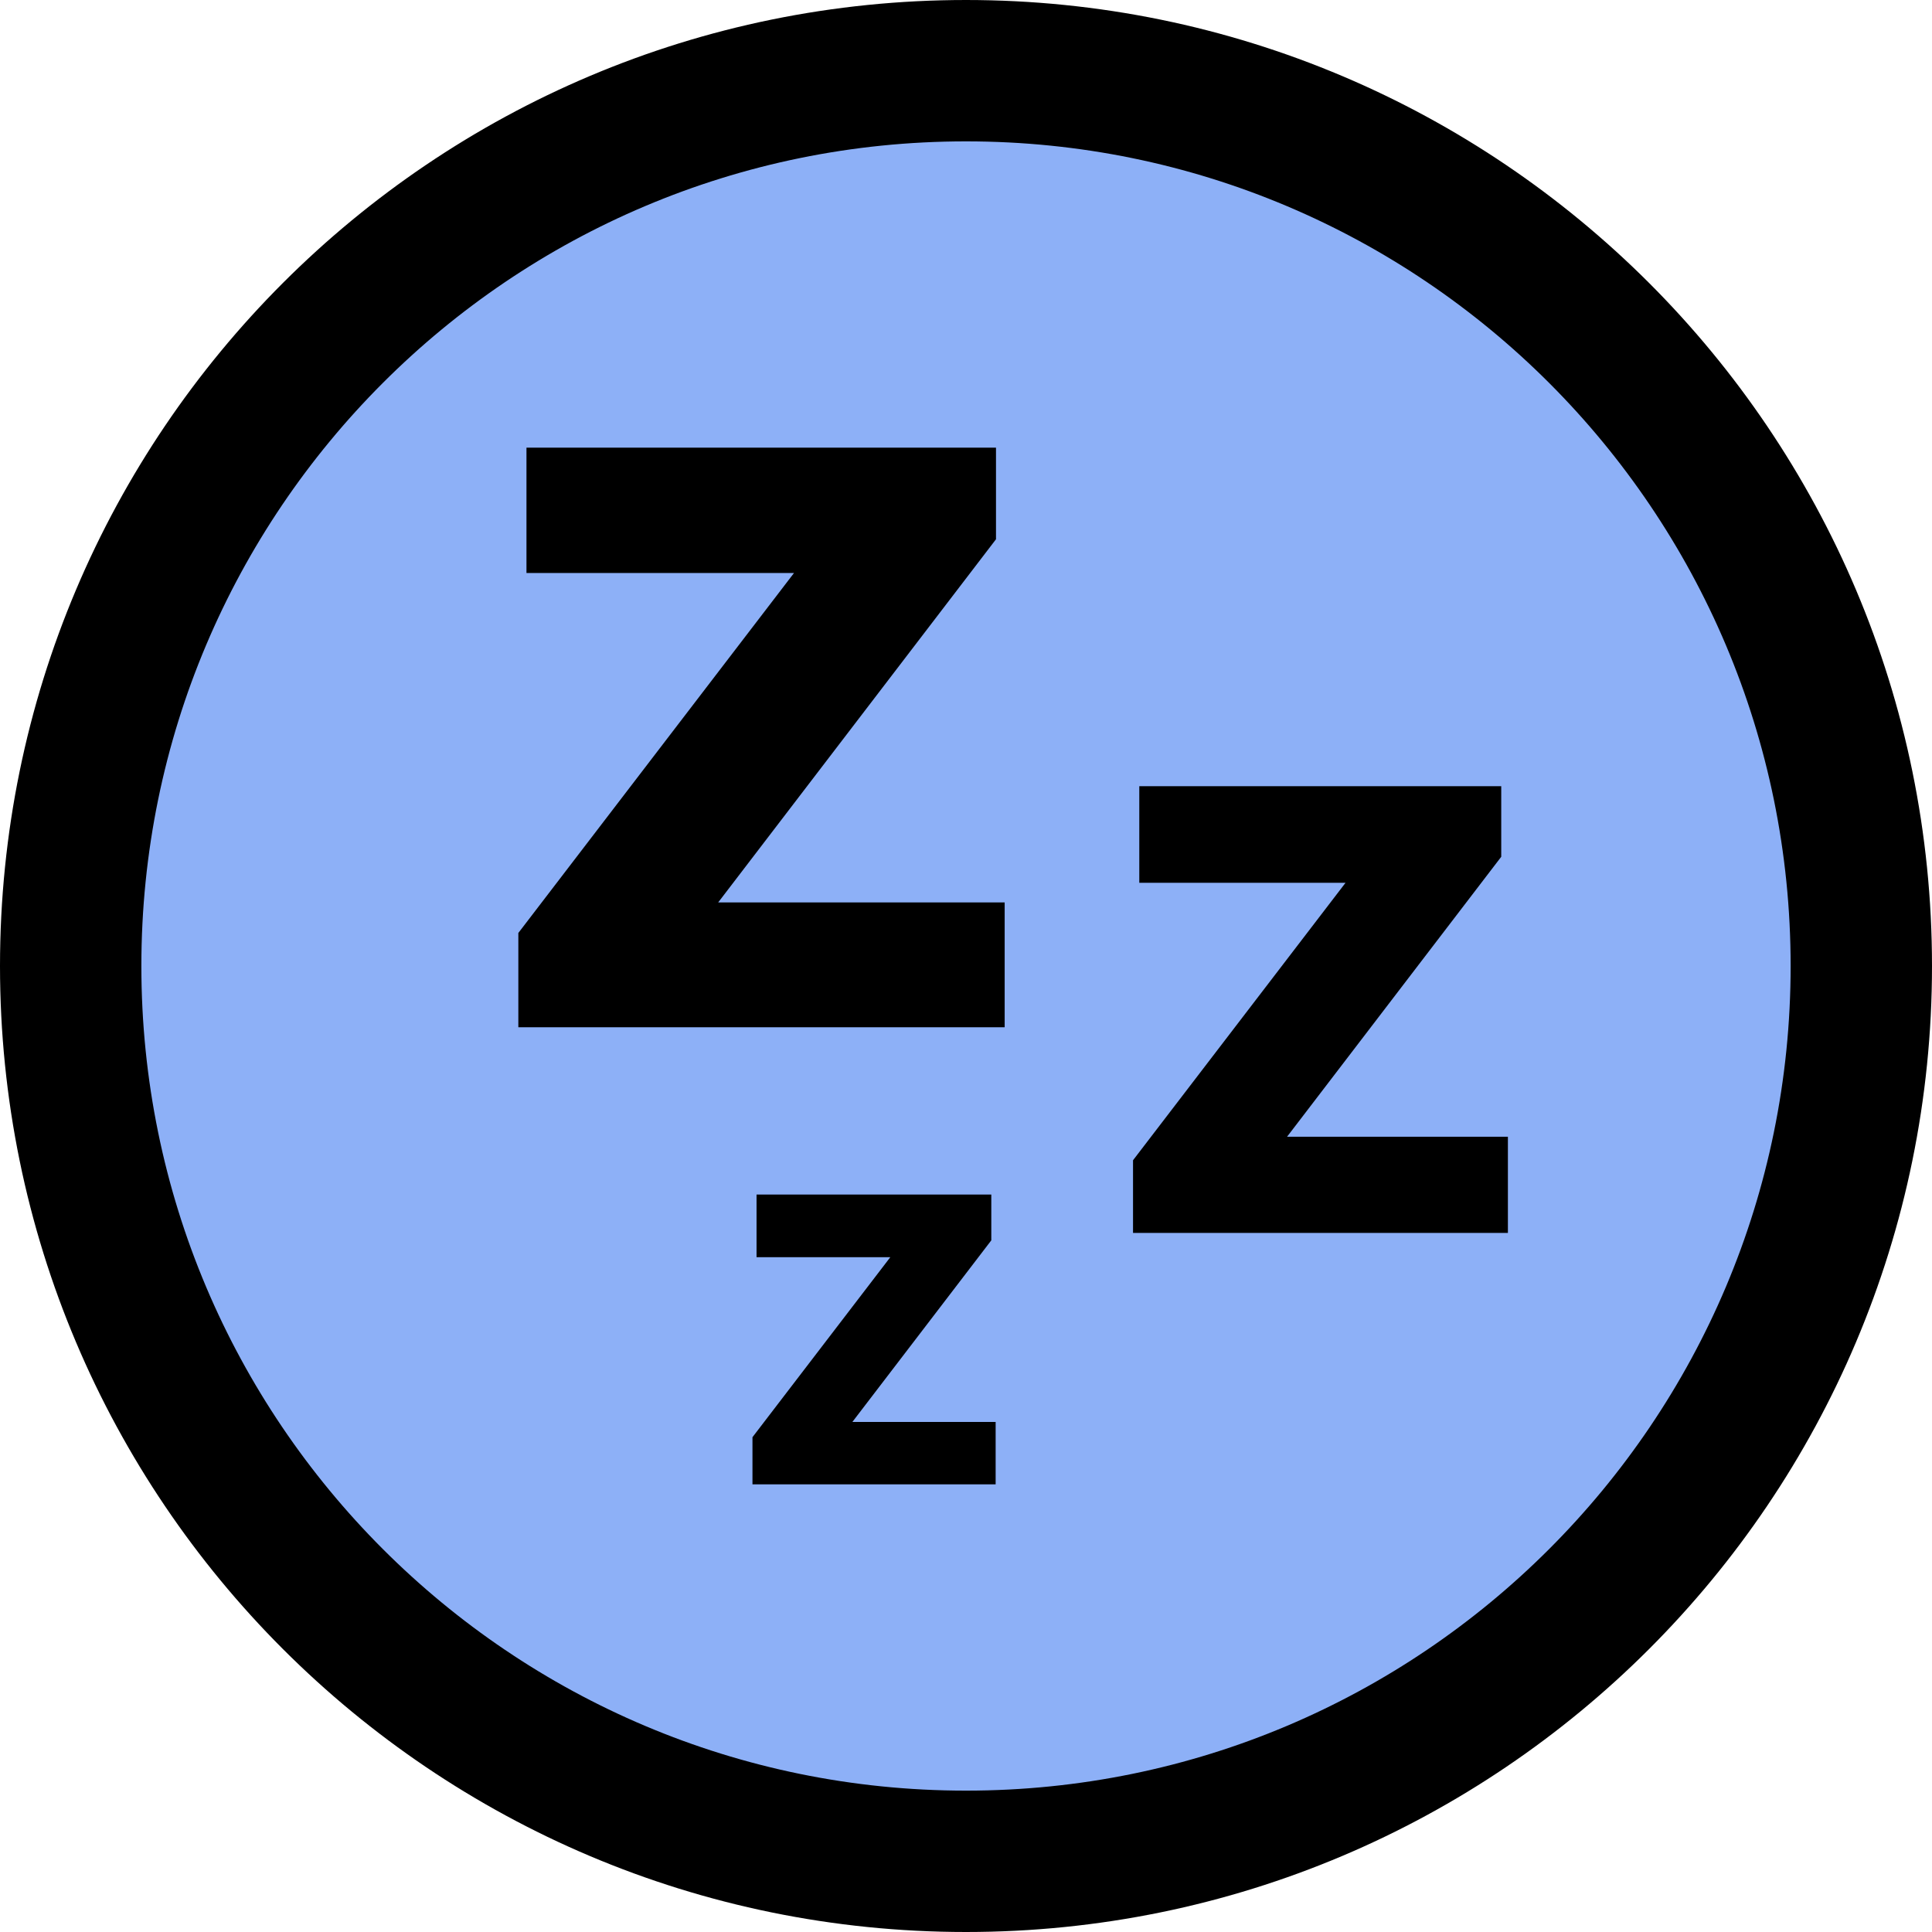 <svg width="82" height="82" viewBox="0 0 82 82" fill="none" xmlns="http://www.w3.org/2000/svg">
<path d="M41 79C61.987 79 79 61.987 79 41C79 20.013 61.987 3 41 3C20.013 3 3 20.013 3 41C3 61.987 20.013 79 41 79Z" fill="#8DB0F7" stroke="black" stroke-width="6"/>
<path d="M30.482 38.302H42.641V43.599H22V39.598L33.7 24.32H22.345V19H42.273V22.888L30.482 38.302Z" fill="black"/>
<path d="M54.627 48.246H64V52.33H48.089V49.245L57.108 37.469H48.355V33.368H63.717V36.364L54.627 48.246Z" fill="black"/>
<path d="M36.178 60.351H42.258V63H31.937V60.999L37.787 53.36H32.11V50.7H42.074V52.644L36.178 60.351Z" fill="black"/>
</svg>
